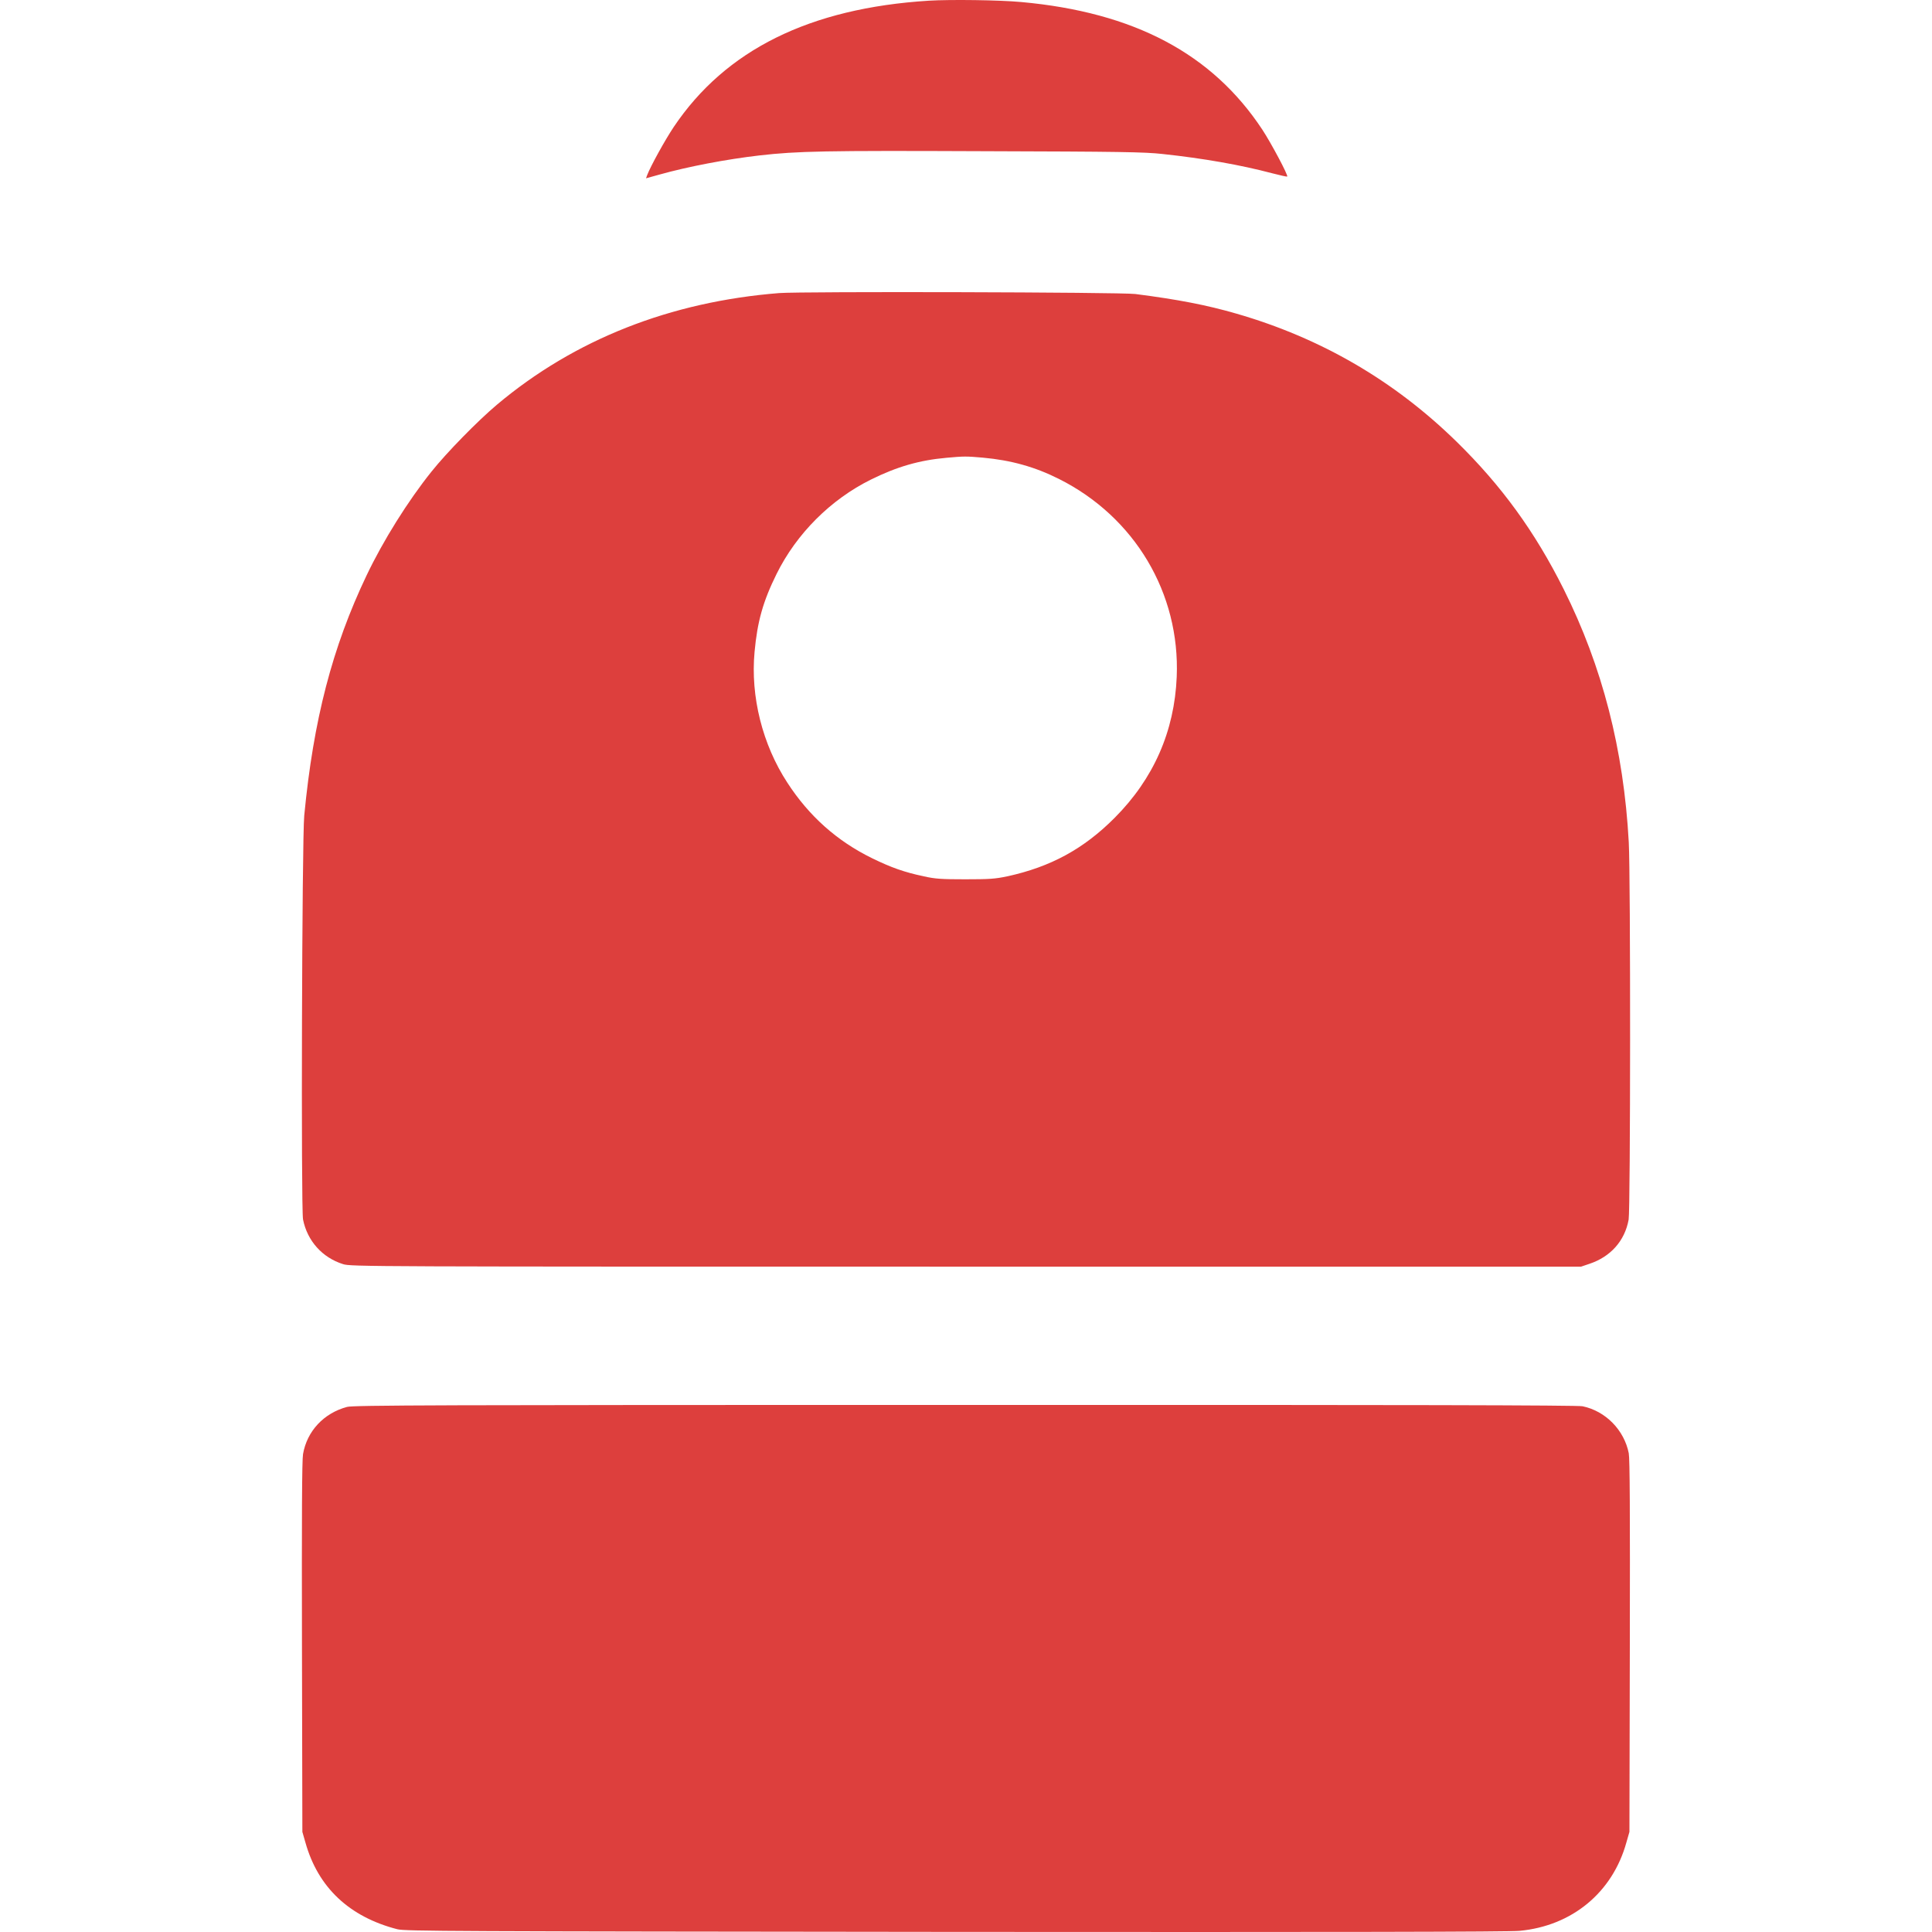 <svg xmlns="http://www.w3.org/2000/svg" viewBox="0 0 1024 1024">
  <path fill="#DD3F3D" fill-rule="nonzero" d="M492.303.366C429.148 4.31 384.58 26.417 357.121 67.253c-4.788 7.182-12.18 20.63-14.081 25.488l-.634 1.76 7.111-1.971c15.067-4.225 35.345-8.097 52.946-10.14 20.419-2.323 34.36-2.604 118.989-2.252 72.379.211 85.263.422 94.698 1.478 21.685 2.324 41.33 5.774 58.086 10.21 4.295 1.126 7.886 1.9 8.027 1.76.633-.564-8.59-17.884-13.237-24.925-26.544-40.202-67.943-62.17-127.79-67.59C529.76.013 503.85-.339 492.304.365M413.025 155.333c-57.734 4.576-108.498 24.572-149.616 59.142-10.21 8.59-26.685 25.417-34.711 35.486-12.533 15.63-25.628 36.611-34.359 54.917-18.235 38.232-28.233 76.674-33.091 127.438-1.197 12.25-1.76 208.194-.634 214.038 2.253 11.336 10.21 20.207 21.193 23.657 4.154 1.338 12.321 1.338 330.21 1.338h325.987l4.365-1.479c11.265-3.731 18.799-12.18 20.84-23.445.986-5.422 1.057-181.933.071-200.028-2.675-49.074-14.011-93.149-34.5-134.126-15.278-30.557-33.02-54.918-56.748-78.152-33.021-32.317-71.816-54.918-116.665-67.873-15.771-4.576-31.12-7.533-53.65-10.42-7.745-.986-176.934-1.408-188.692-.493m107.934 87.235c14.856 1.338 27.53 4.858 40.273 11.265 40.203 20.136 64.282 60.62 62.452 104.907-1.197 28.867-12.251 54.002-32.88 74.702-16.406 16.476-33.937 26.051-57.03 31.05-6.337 1.338-9.435 1.549-22.179 1.549-12.603 0-15.842-.211-21.897-1.55-10.56-2.252-17.25-4.646-27.388-9.574-18.729-9.153-33.514-22.39-44.99-40.062-13.237-20.278-19.574-45.695-17.391-69.281 1.478-16.194 4.506-26.896 11.687-41.4 10.562-21.333 28.656-39.428 49.99-49.989 13.8-6.83 25.698-10.28 40.062-11.547 9.223-.845 10.49-.845 19.291-.07M183.919 745.7c-12.321 3.308-21.193 12.813-23.305 24.994-.563 3.168-.704 33.162-.563 102.372l.211 97.866 1.62 5.633c6.688 23.868 23.304 39.428 48.721 45.976 4.225 1.056 27.53 1.127 295.711 1.408 202.633.141 293.529 0 299.091-.563 27.811-2.605 49.285-20.348 56.608-46.821l1.619-5.633.211-98.218c.141-71.886 0-99.345-.563-102.443-2.394-12.25-12.25-22.39-24.502-24.924-2.675-.563-92.867-.774-327.394-.704-280.292 0-324.156.14-327.465 1.056"/>
</svg>
